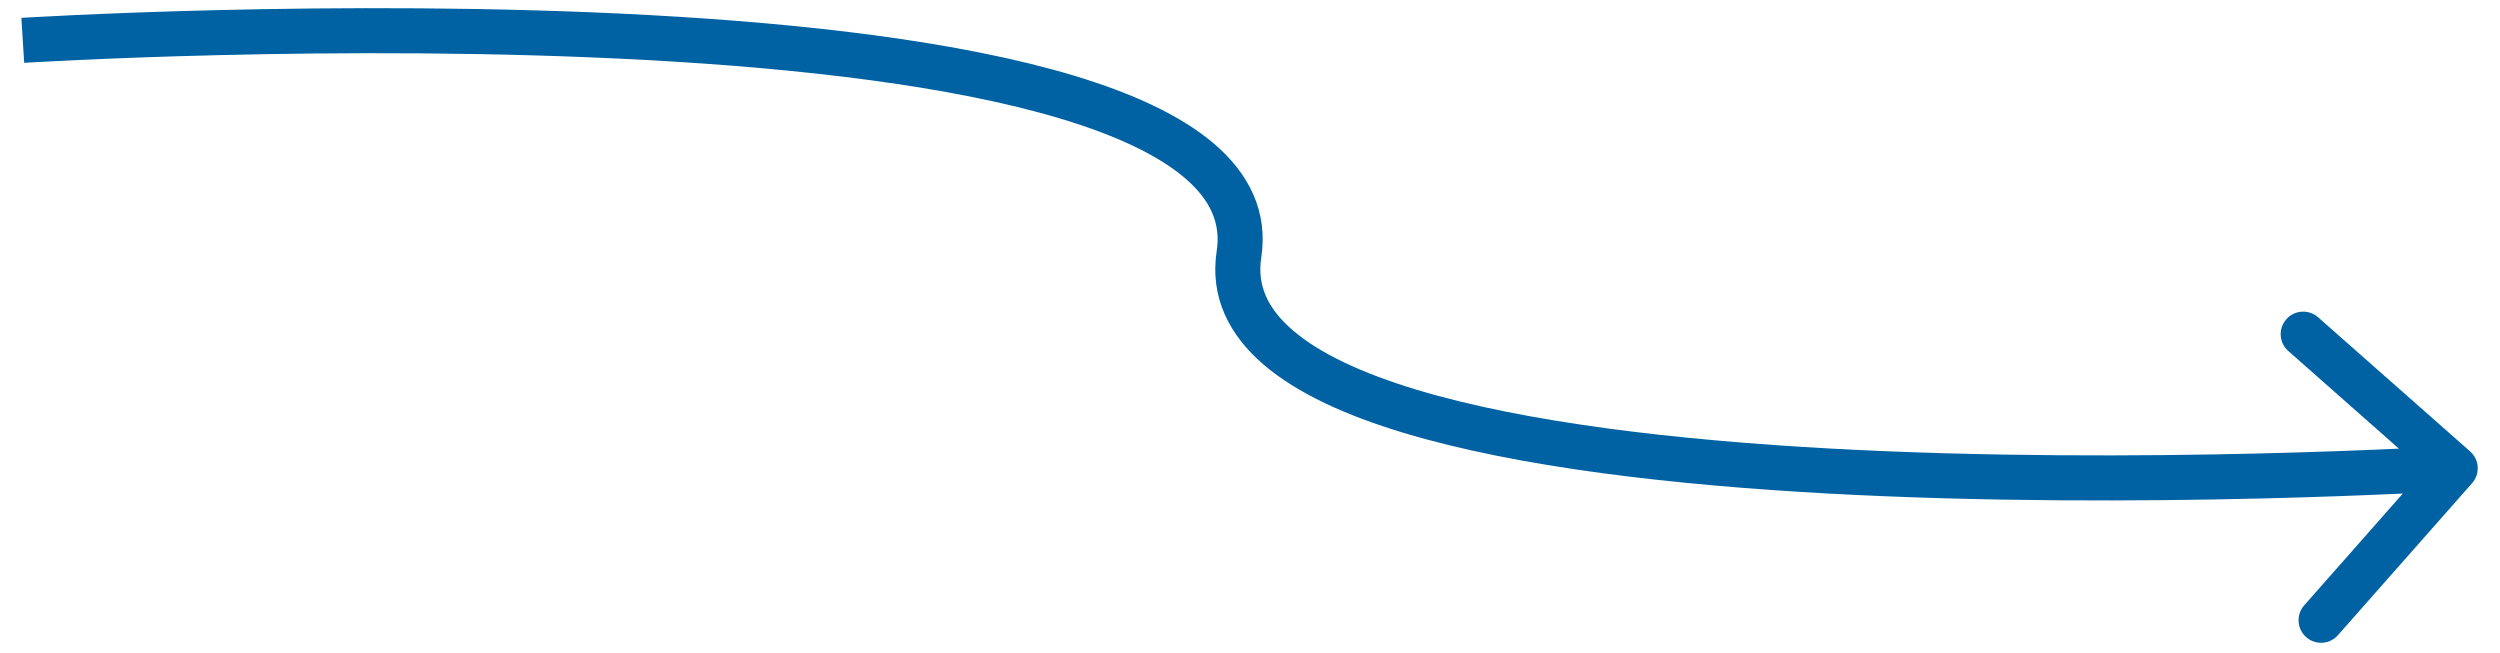 <svg width="111" height="29" viewBox="0 0 111 29" fill="none" xmlns="http://www.w3.org/2000/svg">
<path d="M55.011 11.291L55.999 11.443L55.011 11.291ZM109.761 21.453C110.126 21.039 110.087 20.407 109.672 20.041L102.924 14.087C102.51 13.721 101.878 13.761 101.512 14.175C101.147 14.589 101.187 15.221 101.601 15.586L107.599 20.879L102.306 26.878C101.941 27.292 101.98 27.924 102.395 28.29C102.809 28.655 103.441 28.616 103.806 28.201L109.761 21.453ZM1.011 1.791C1.073 2.789 1.073 2.789 1.074 2.789C1.074 2.789 1.075 2.789 1.075 2.789C1.077 2.789 1.079 2.789 1.082 2.789C1.089 2.788 1.099 2.788 1.112 2.787C1.138 2.785 1.178 2.783 1.23 2.78C1.335 2.774 1.49 2.765 1.694 2.754C2.101 2.731 2.699 2.7 3.459 2.665C4.98 2.595 7.153 2.509 9.754 2.447C14.958 2.322 21.867 2.292 28.706 2.665C35.564 3.039 42.278 3.816 47.128 5.28C49.561 6.014 51.429 6.895 52.614 7.91C53.76 8.892 54.207 9.937 54.022 11.139L55.999 11.443C56.314 9.396 55.449 7.706 53.916 6.391C52.42 5.11 50.242 4.131 47.706 3.365C42.618 1.829 35.708 1.044 28.815 0.668C21.904 0.291 14.939 0.322 9.706 0.448C7.088 0.51 4.901 0.597 3.367 0.667C2.6 0.703 1.997 0.734 1.584 0.757C1.378 0.768 1.22 0.777 1.113 0.783C1.059 0.786 1.018 0.789 0.991 0.791C0.977 0.791 0.967 0.792 0.96 0.792C0.956 0.793 0.953 0.793 0.951 0.793C0.951 0.793 0.95 0.793 0.949 0.793C0.949 0.793 0.948 0.793 1.011 1.791ZM54.022 11.139C53.707 13.187 54.572 14.877 56.106 16.191C57.601 17.473 59.78 18.452 62.316 19.217C67.403 20.753 74.314 21.539 81.206 21.915C88.117 22.292 95.083 22.26 100.316 22.135C102.934 22.072 105.121 21.986 106.654 21.915C107.421 21.88 108.025 21.848 108.437 21.826C108.643 21.814 108.802 21.805 108.909 21.799C108.962 21.796 109.003 21.794 109.031 21.792C109.045 21.791 109.055 21.79 109.062 21.79C109.066 21.79 109.068 21.79 109.07 21.789C109.071 21.789 109.072 21.789 109.072 21.789C109.073 21.789 109.073 21.789 109.011 20.791C108.948 19.793 108.948 19.793 108.948 19.793C108.948 19.793 108.947 19.793 108.946 19.793C108.945 19.793 108.942 19.794 108.939 19.794C108.933 19.794 108.923 19.795 108.91 19.796C108.883 19.797 108.844 19.799 108.792 19.802C108.687 19.809 108.531 19.818 108.328 19.829C107.921 19.851 107.323 19.882 106.562 19.917C105.041 19.987 102.869 20.073 100.268 20.135C95.064 20.26 88.154 20.291 81.315 19.918C74.458 19.544 67.743 18.767 62.894 17.303C60.46 16.568 58.592 15.688 57.408 14.672C56.262 13.69 55.814 12.646 55.999 11.443L54.022 11.139Z" fill="#0062A3"/>
</svg>
